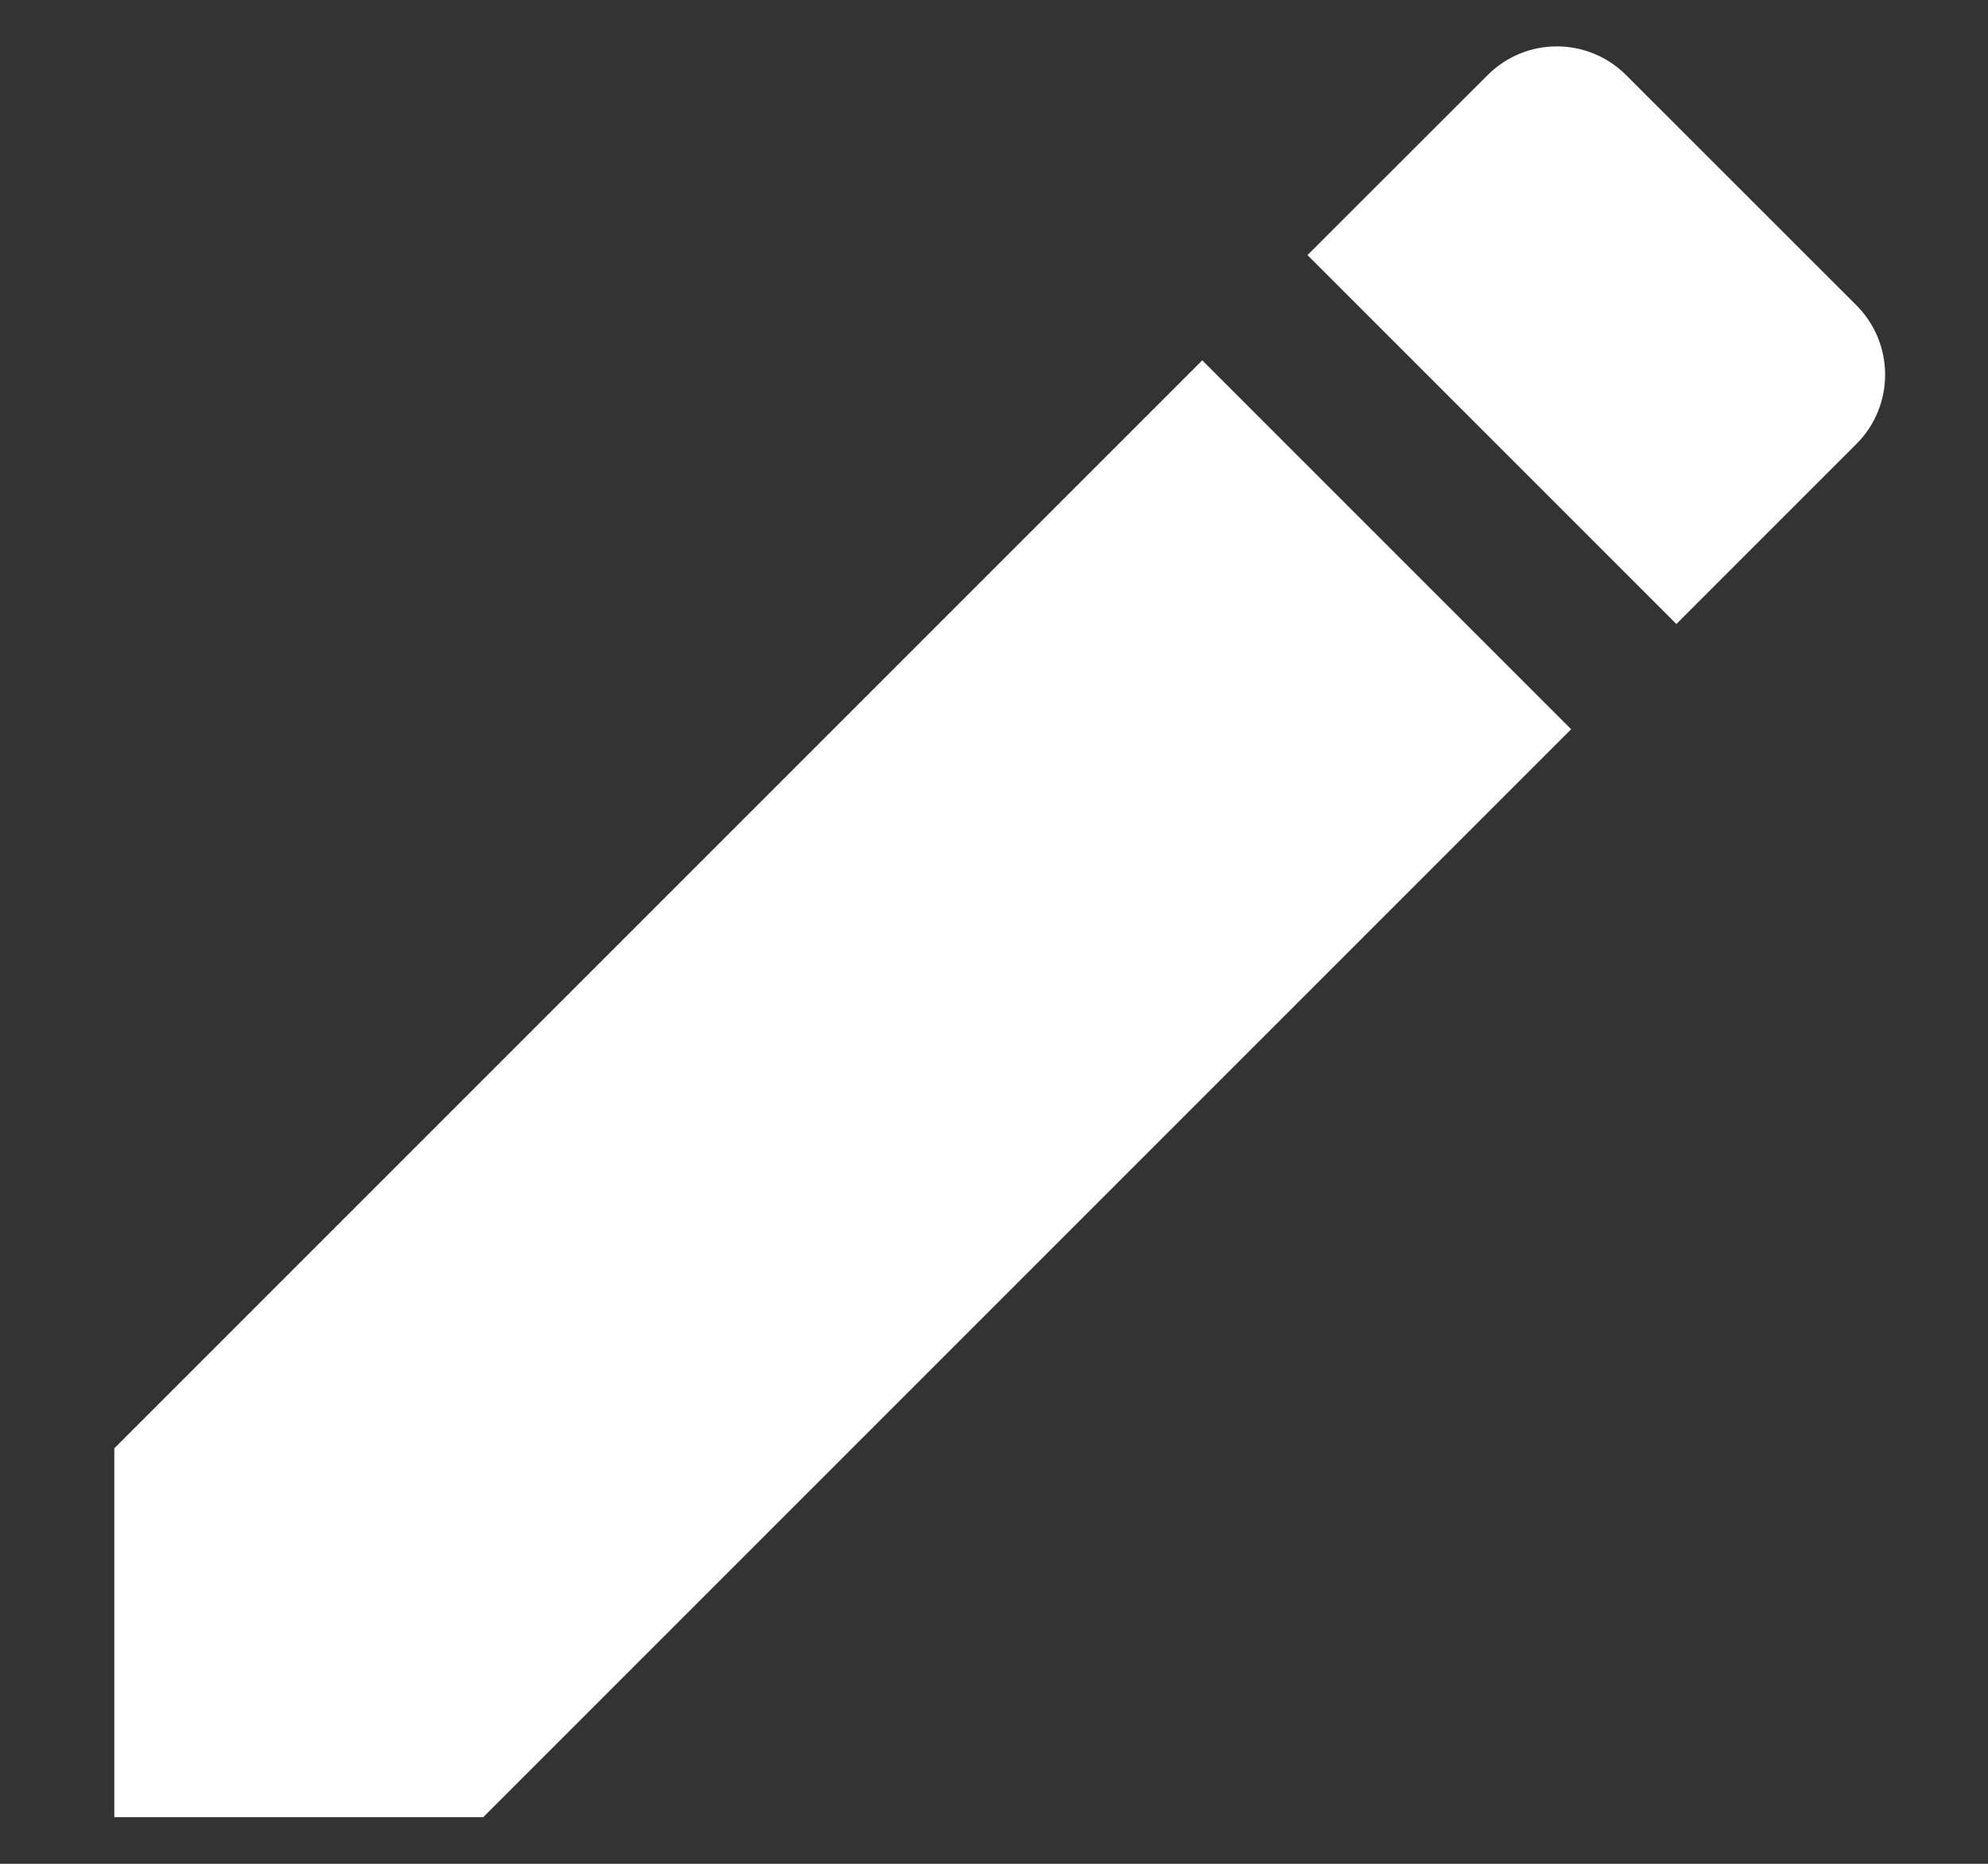 <svg width="16" height="15" viewBox="0 0 16 15" fill="none" xmlns="http://www.w3.org/2000/svg">
<rect x="0" y="0" width="16" height="15" fill="#333333" stroke="none"/>
<path d="M0.92 11.656V14.625H3.889L12.645 5.869L9.676 2.9L0.92 11.656ZM14.941 3.573C15.249 3.265 15.249 2.766 14.941 2.457L13.088 0.605C12.779 0.296 12.281 0.296 11.972 0.605L10.523 2.053L13.492 5.022L14.941 3.573Z" fill="white"/>
</svg>
